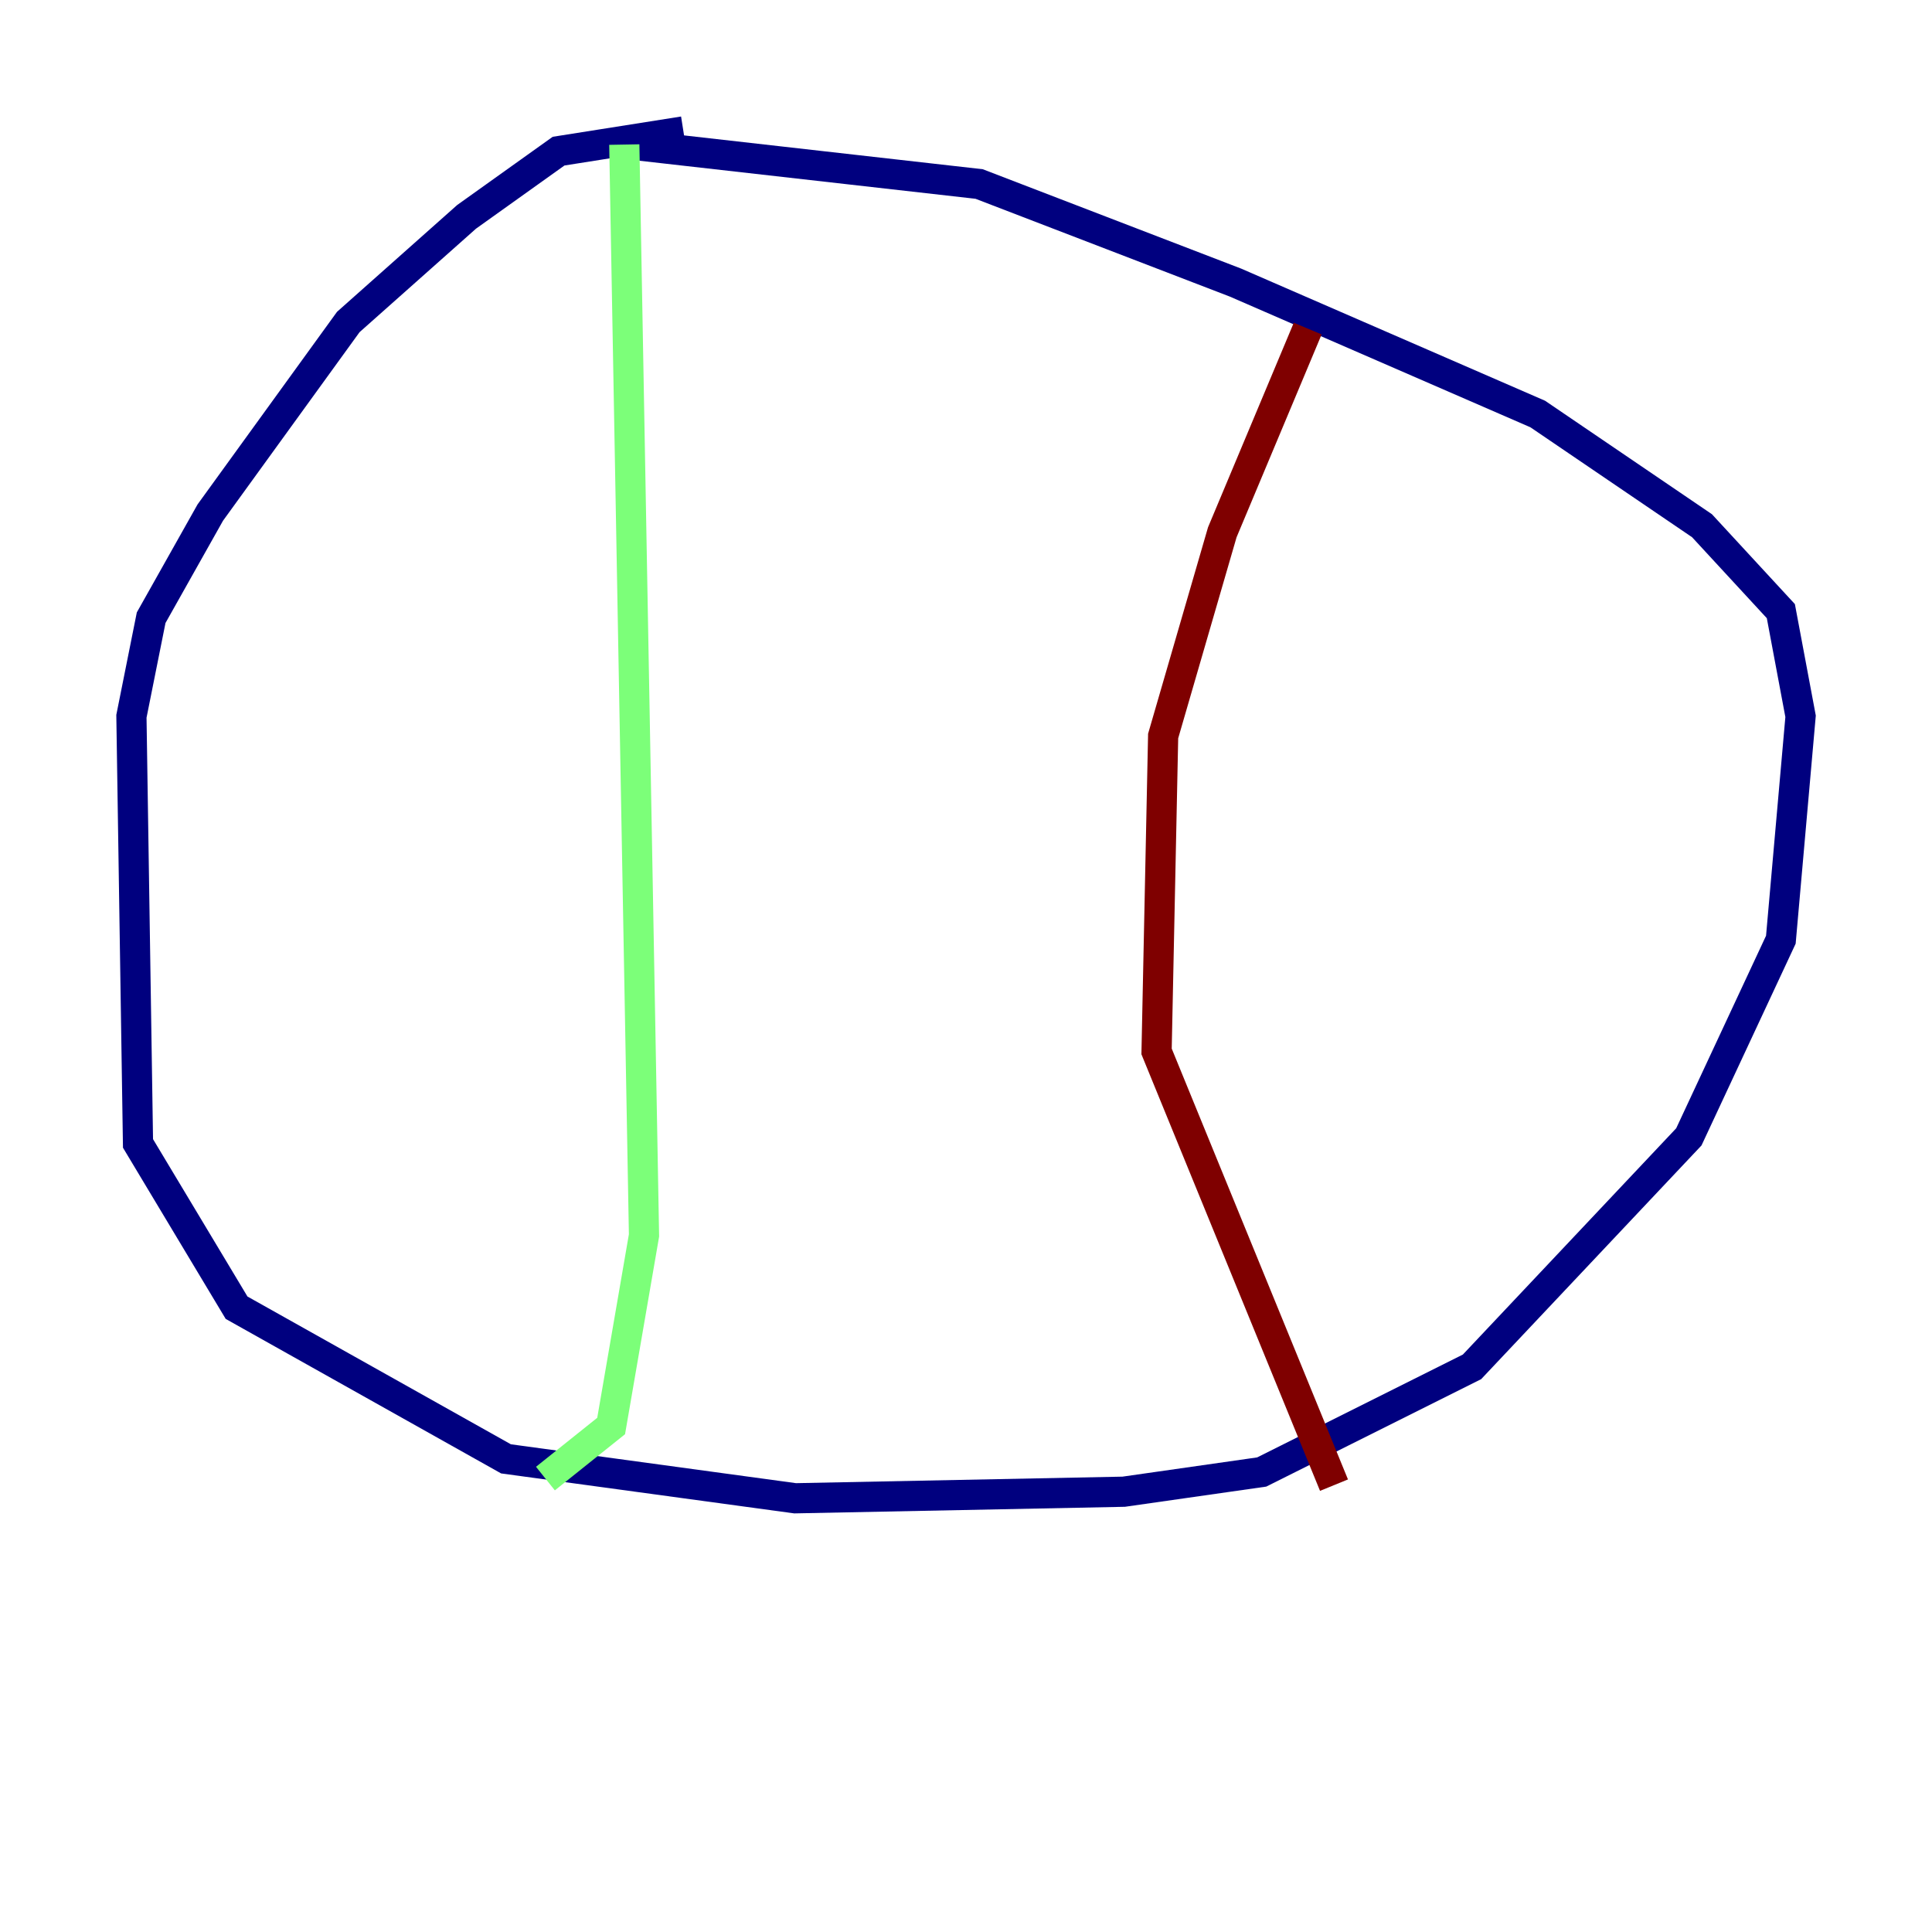 <?xml version="1.0" encoding="utf-8" ?>
<svg baseProfile="tiny" height="128" version="1.2" viewBox="0,0,128,128" width="128" xmlns="http://www.w3.org/2000/svg" xmlns:ev="http://www.w3.org/2001/xml-events" xmlns:xlink="http://www.w3.org/1999/xlink"><defs /><polyline fill="none" points="45.279,8.707 37.007,10.014 30.912,14.367 23.075,21.333 13.932,33.959 10.014,40.925 8.707,47.456 9.143,75.755 15.674,86.639 33.524,96.653 52.68,99.265 74.449,98.83 83.592,97.524 97.524,90.558 111.891,75.32 117.986,62.258 119.293,47.456 117.986,40.49 112.762,34.83 101.878,27.429 81.85,18.721 64.871,12.191 41.796,9.578" stroke="#00007f" stroke-width="2" /><polyline fill="none" points="41.361,9.578 42.667,81.85 40.49,94.476 36.136,97.959" stroke="#7cff79" stroke-width="2" /><polyline fill="none" points="86.639,21.769 80.98,35.265 77.061,48.762 76.626,69.66 88.381,98.395" stroke="#7f0000" stroke-width="2" /></svg>